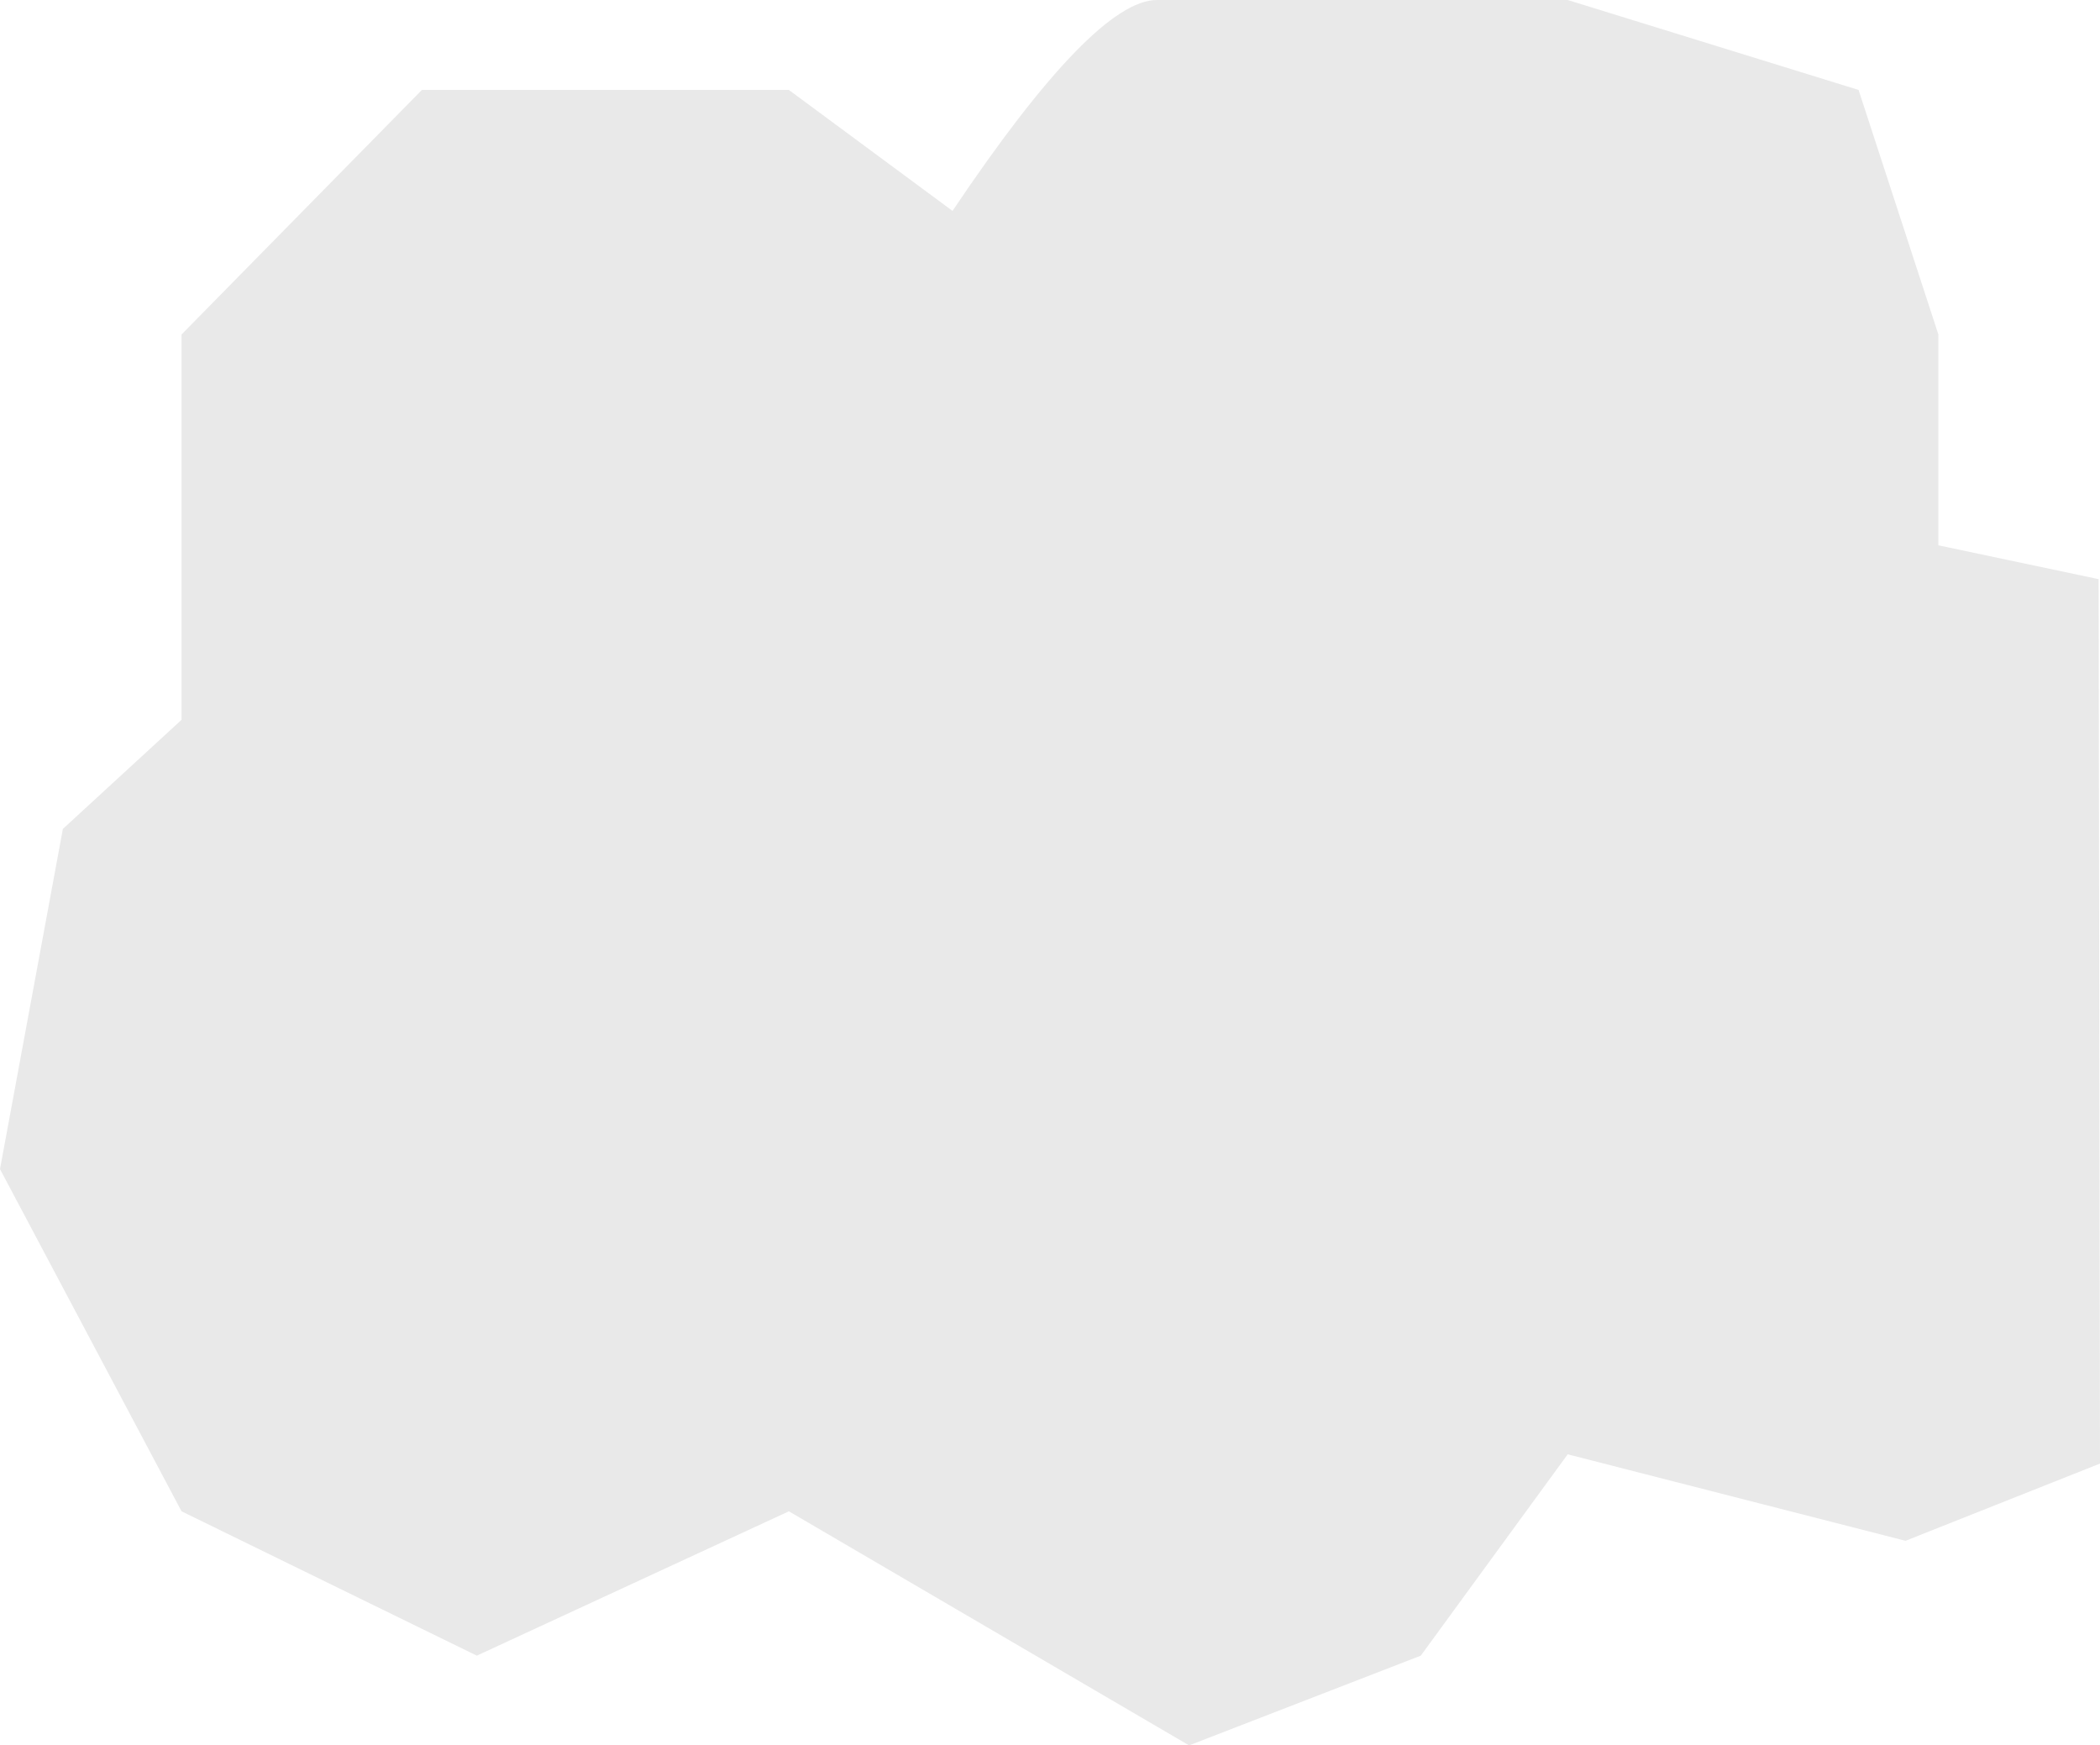 <?xml version="1.0" encoding="UTF-8"?>
<svg width="213px" height="177px" viewBox="0 0 213 177" version="1.1" xmlns="http://www.w3.org/2000/svg" xmlns:xlink="http://www.w3.org/1999/xlink">
    <!-- Generator: Sketch 48.1 (47250) - http://www.bohemiancoding.com/sketch -->
    <title>Path 34</title>
    <desc>Created with Sketch.</desc>
    <defs></defs>
    <g id="Layout" stroke="none" stroke-width="1" fill="none" fill-rule="evenodd" transform="translate(-3174, -950)">
        <path d="M3333.008,950 L3362.511,959.12 L3370.606,983.92 L3370.606,1005.3 L3386.861,1008.733 L3387,1098.42 L3367.274,1106.252 L3333.008,1097.482 L3318.108,1117.9 L3294.608,1127 L3254.013,1103.261 L3222.363,1117.9 L3192.414,1103.261 L3174,1068.56 L3180.377,1034.061 L3192.414,1022.995 L3192.414,983.92 L3216.793,959.12 L3254.013,959.12 L3270.612,971.388 C3280.185,957.129 3287.096,950 3291.346,950 C3295.595,950 3309.482,950 3333.008,950 Z" id="Path-34" fill="#E9E9E9"></path>
    </g>
</svg>